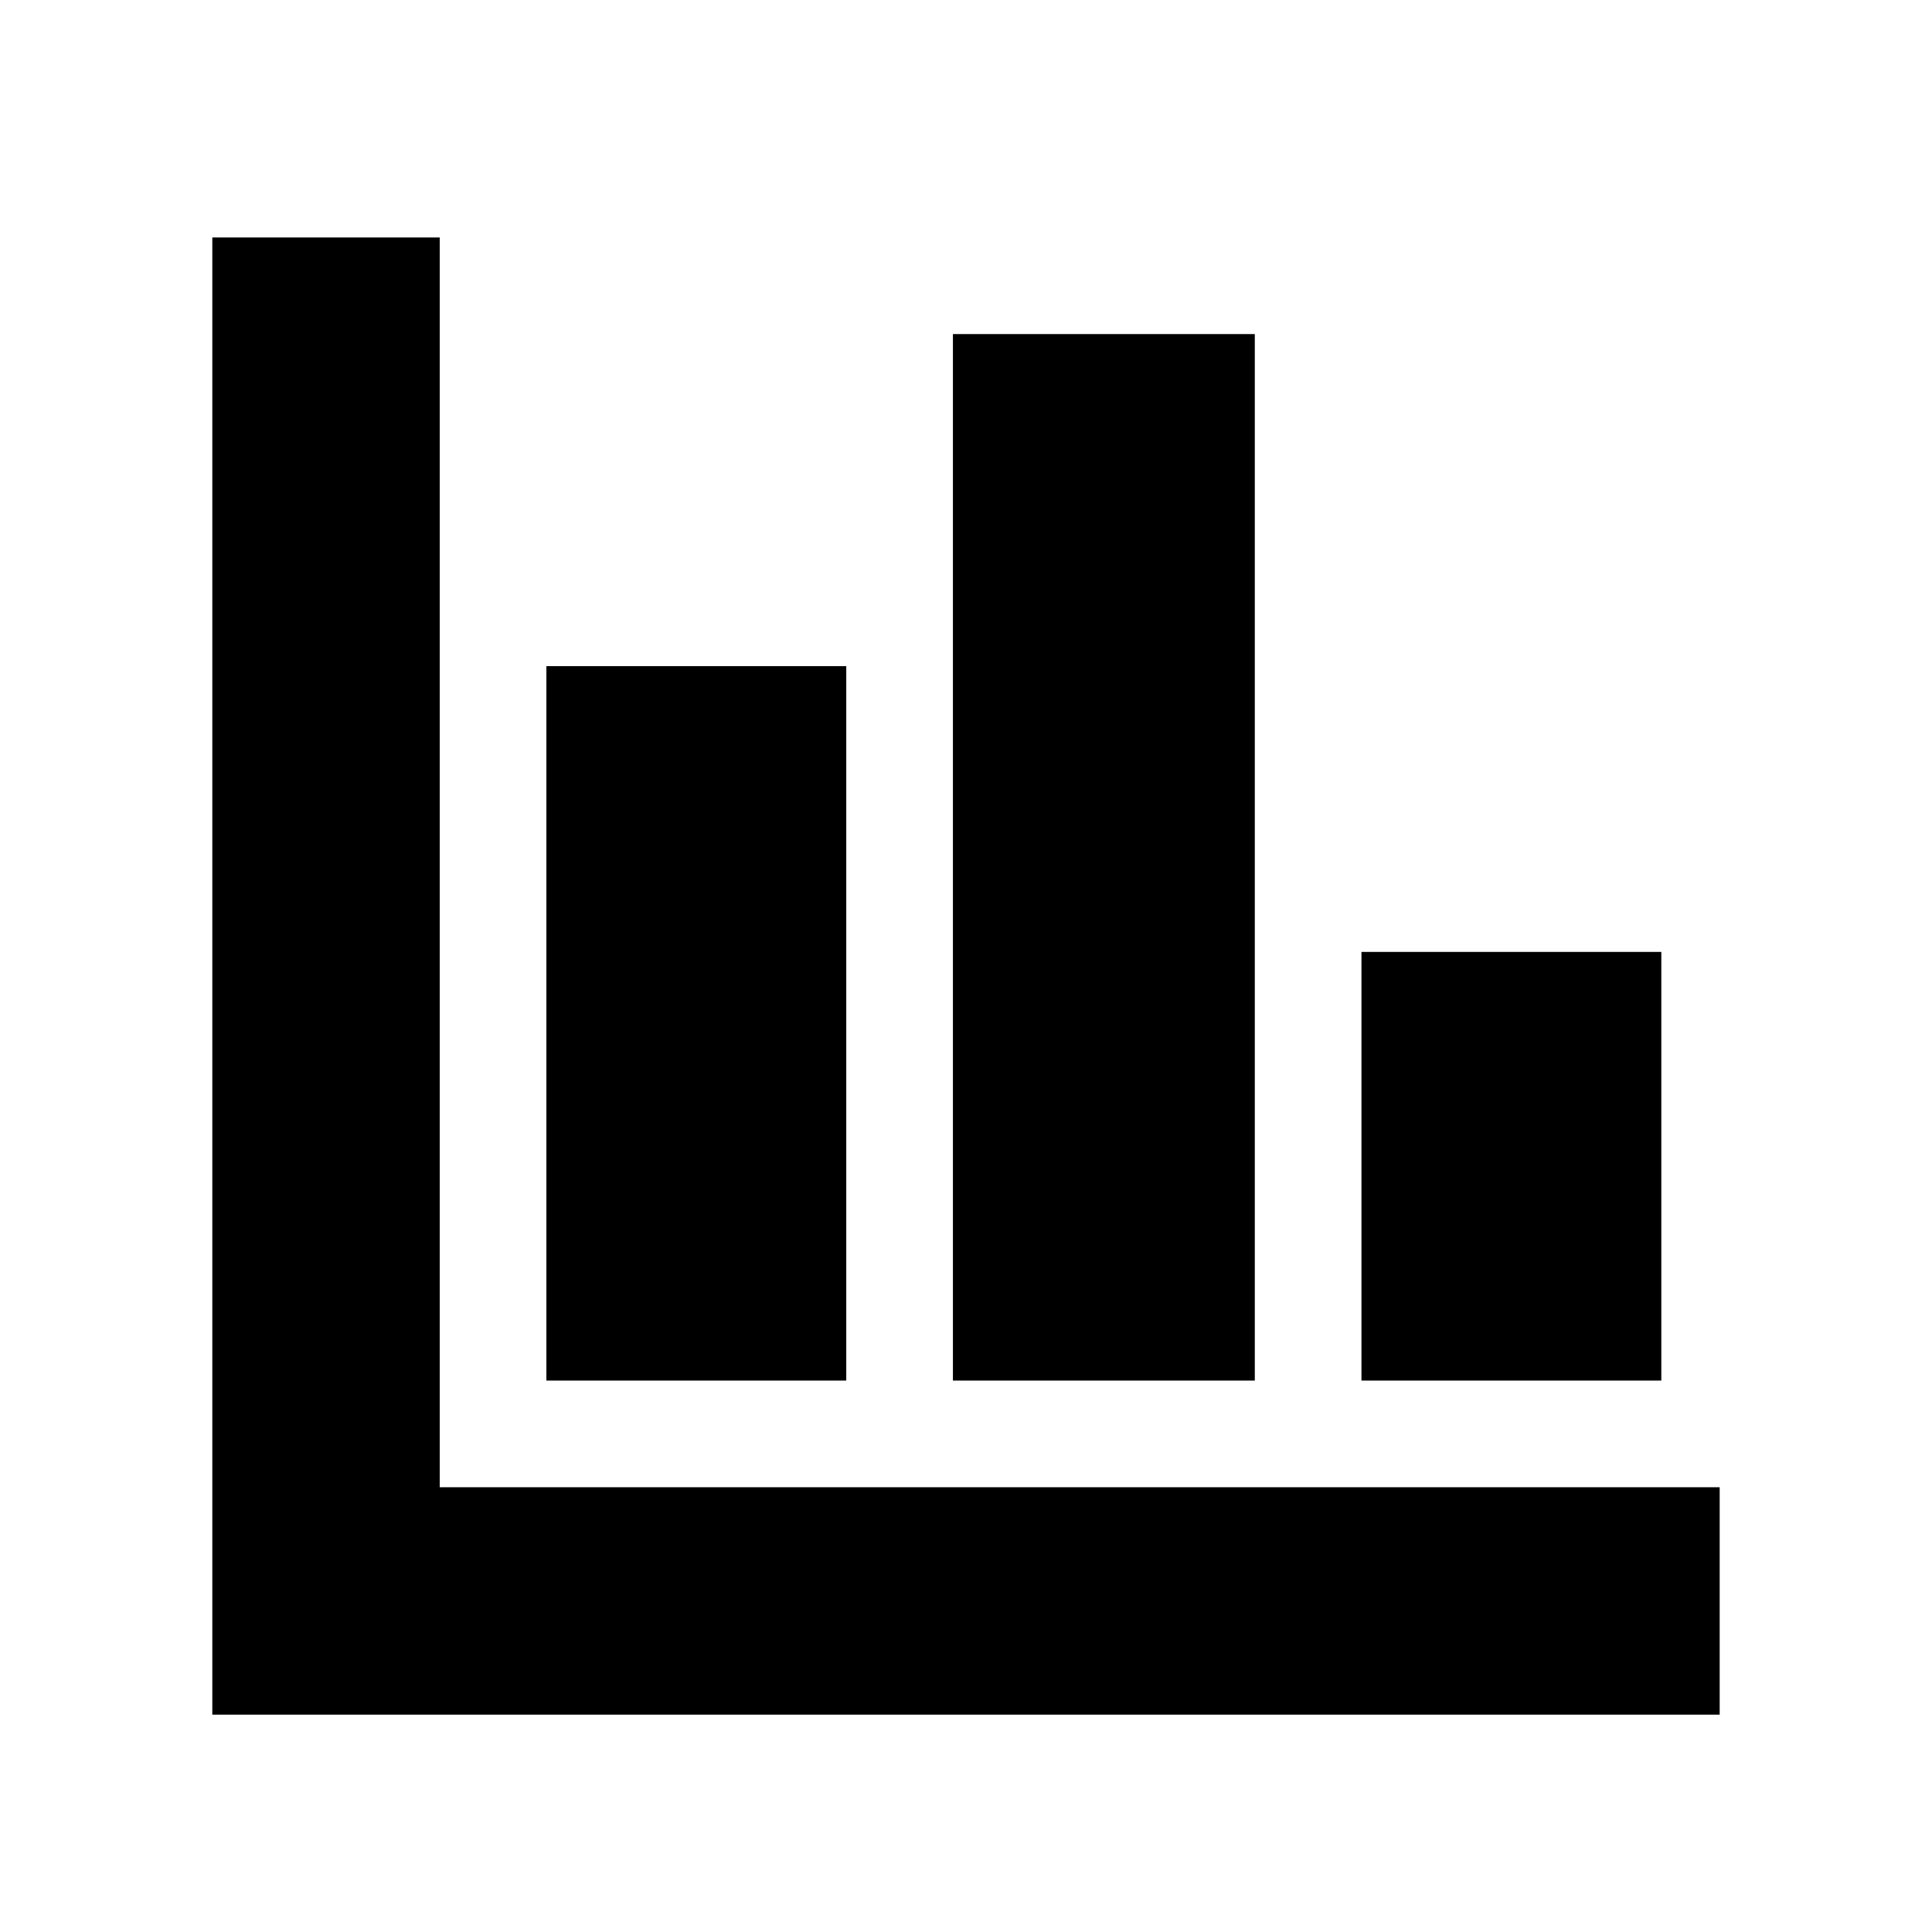 <svg xmlns="http://www.w3.org/2000/svg" height="20" viewBox="0 -960 960 960" width="20"><path d="M105.5-108v-734h113v621h636v113h-749Zm166-166v-355h149v355h-149Zm202 0v-520h150v520h-150Zm203 0v-213h149v213h-149Z"/></svg>